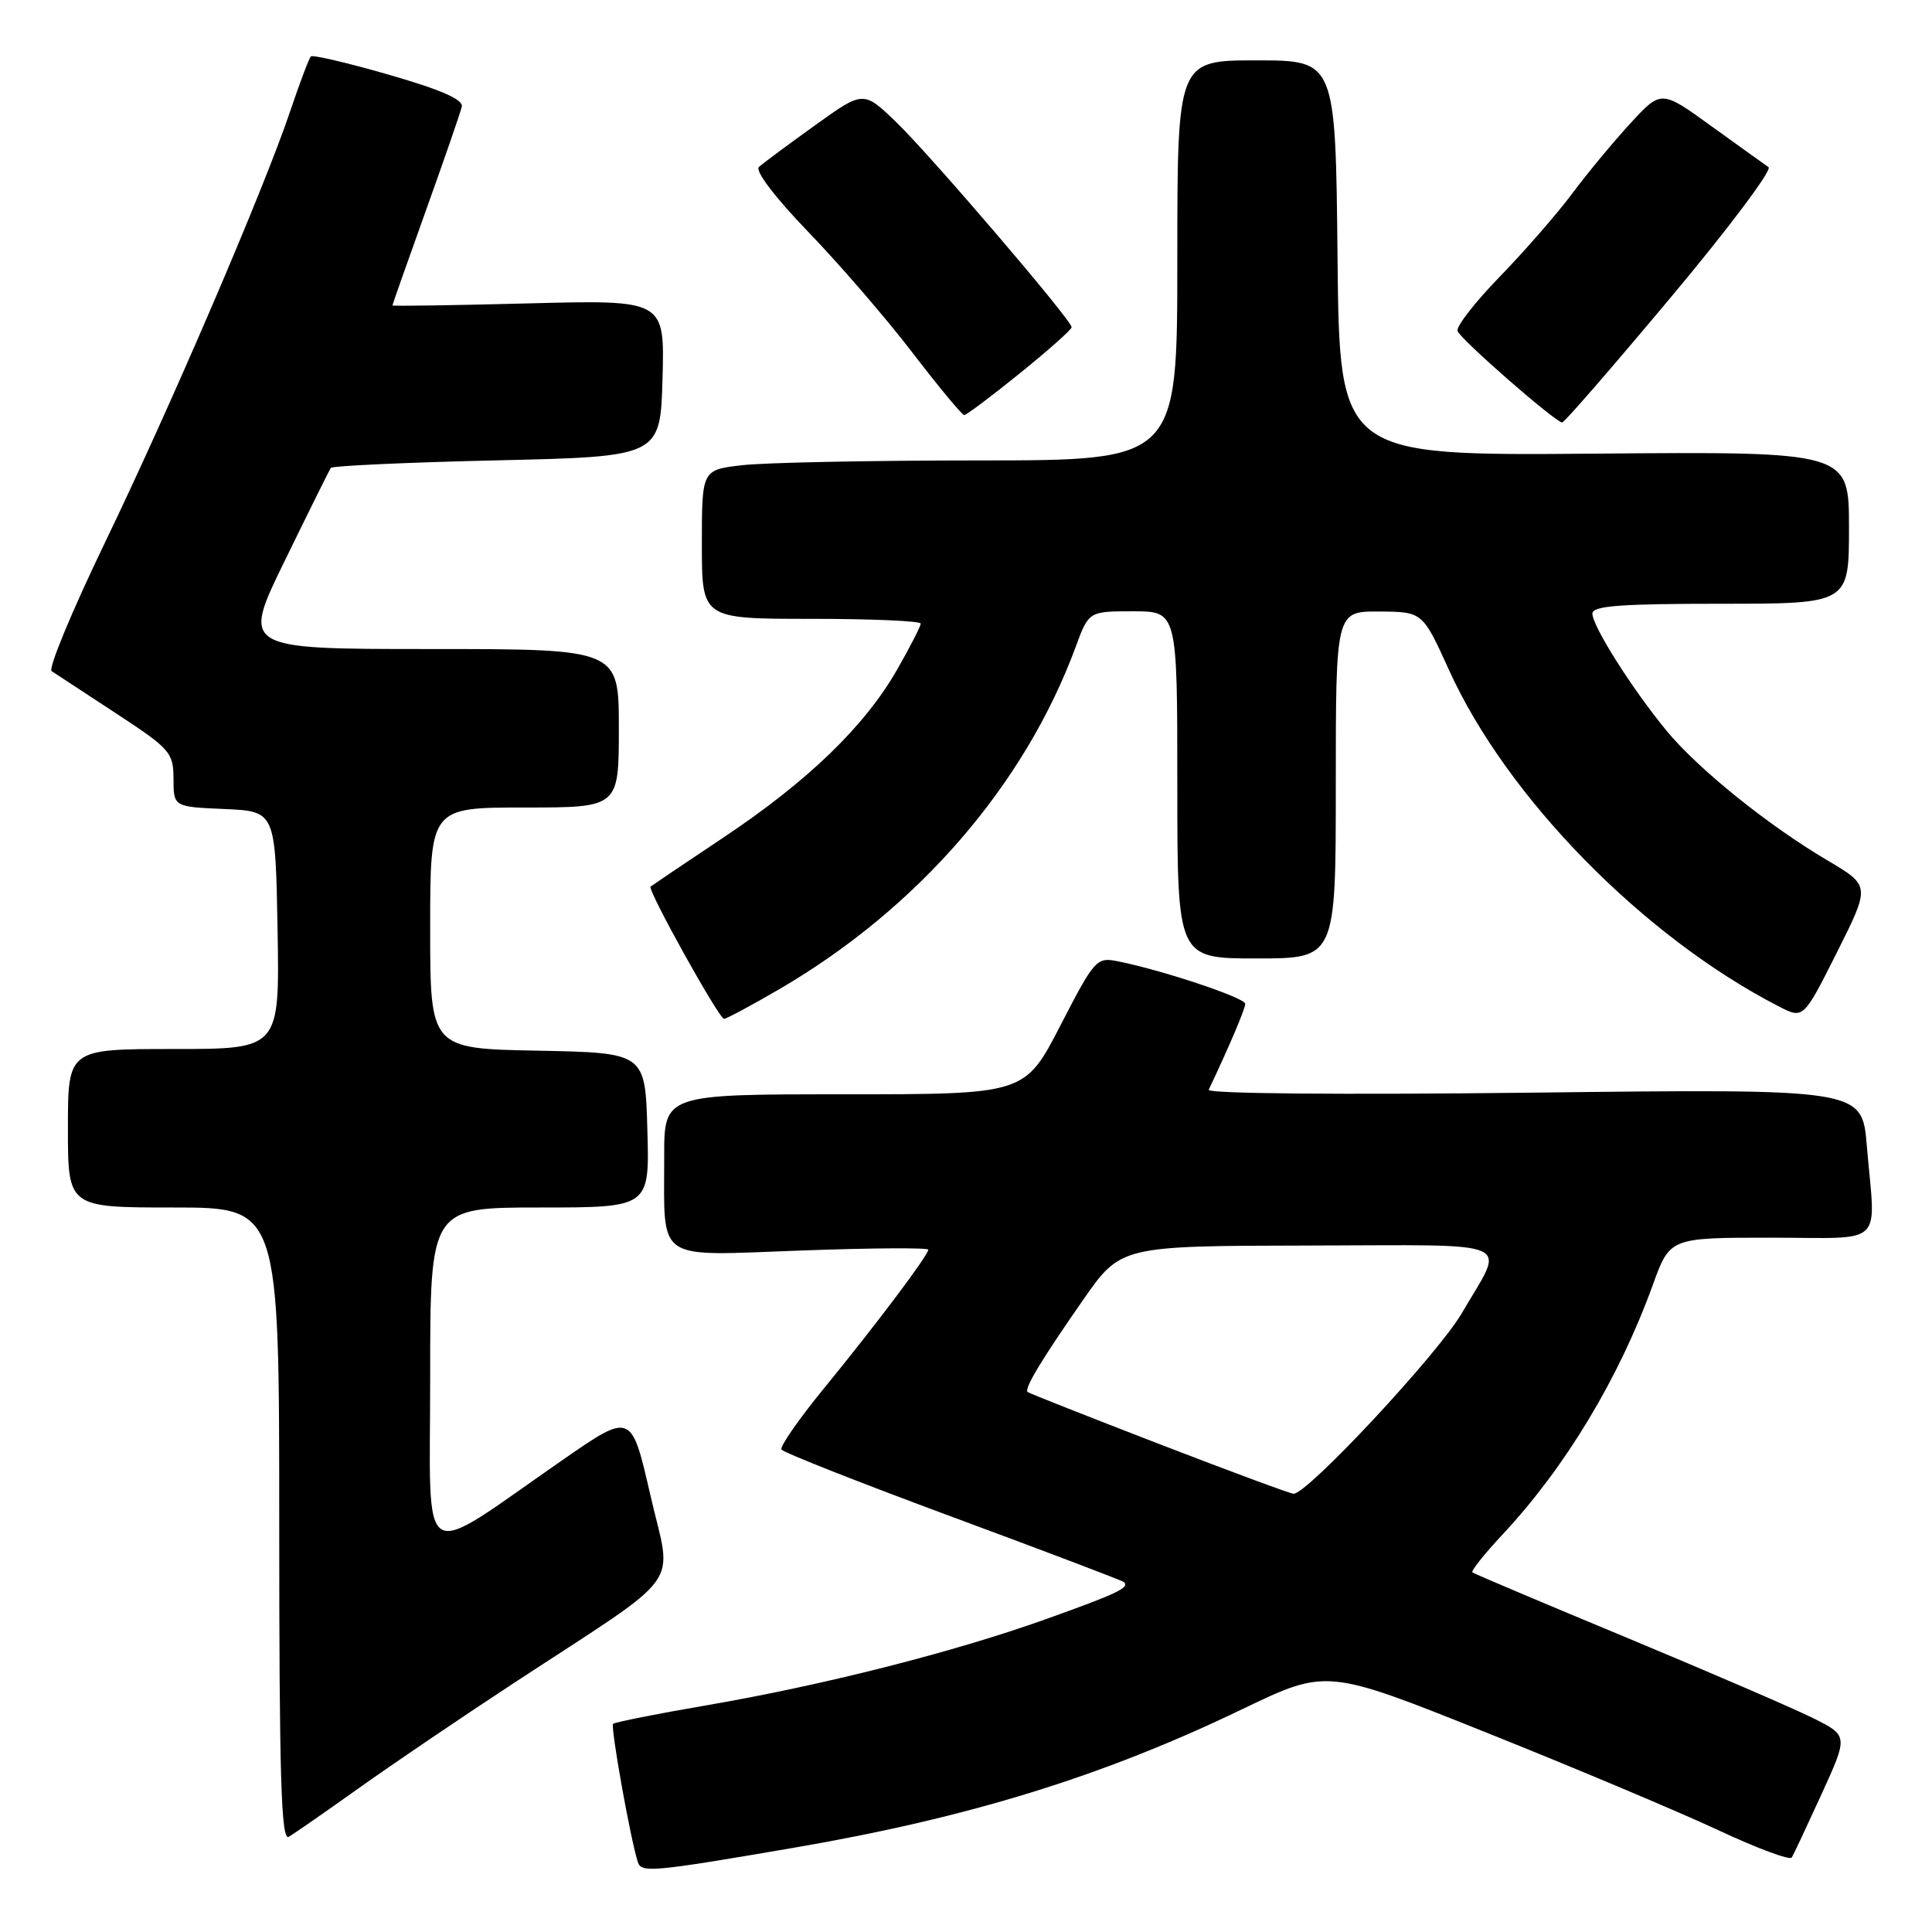<?xml version="1.0" encoding="UTF-8" standalone="no"?>
<!DOCTYPE svg PUBLIC "-//W3C//DTD SVG 1.1//EN" "http://www.w3.org/Graphics/SVG/1.1/DTD/svg11.dtd" >
<svg xmlns="http://www.w3.org/2000/svg" xmlns:xlink="http://www.w3.org/1999/xlink" version="1.1" viewBox="0 0 256 256">
 <g >
 <path fill="currentColor"
d=" M 105.00 244.87 C 128.34 240.87 146.08 235.40 164.64 226.46 C 175.79 221.10 175.79 221.10 197.04 229.61 C 208.74 234.29 222.50 240.09 227.64 242.49 C 232.77 244.89 237.17 246.53 237.42 246.13 C 237.66 245.74 239.44 241.94 241.38 237.70 C 244.90 229.98 244.90 229.98 240.20 227.64 C 237.61 226.35 226.50 221.56 215.50 216.98 C 204.50 212.41 195.32 208.53 195.10 208.35 C 194.88 208.17 196.70 205.89 199.15 203.27 C 207.46 194.36 214.53 182.61 219.01 170.25 C 221.27 164.00 221.27 164.00 234.63 164.00 C 250.01 164.00 248.52 165.44 247.36 151.79 C 246.73 144.27 246.73 144.27 203.23 144.78 C 177.73 145.08 159.91 144.92 160.16 144.40 C 162.86 138.71 165.00 133.68 165.00 133.01 C 165.00 132.22 154.06 128.56 148.14 127.38 C 145.30 126.81 145.05 127.08 140.50 135.90 C 135.80 145.00 135.80 145.00 111.90 145.00 C 88.00 145.00 88.00 145.00 88.01 153.25 C 88.04 167.42 86.55 166.40 106.16 165.70 C 115.42 165.36 123.00 165.31 123.00 165.59 C 123.00 166.33 116.09 175.52 109.20 183.94 C 105.85 188.03 103.31 191.69 103.55 192.07 C 103.78 192.46 114.00 196.49 126.24 201.02 C 138.48 205.55 148.69 209.43 148.92 209.63 C 149.74 210.36 148.09 211.15 138.49 214.58 C 126.31 218.93 109.09 223.30 93.58 225.97 C 87.02 227.09 81.47 228.20 81.24 228.42 C 80.87 228.80 83.56 243.85 84.53 246.77 C 85.00 248.17 86.50 248.04 105.00 244.87 Z  M 47.50 236.97 C 51.90 233.83 61.12 227.58 68.00 223.07 C 91.13 207.91 89.07 210.74 86.18 198.12 C 83.66 187.14 83.66 187.14 74.58 193.43 C 55.11 206.93 57.00 208.11 57.00 182.51 C 57.00 160.00 57.00 160.00 71.53 160.00 C 86.07 160.00 86.07 160.00 85.78 149.75 C 85.50 139.50 85.50 139.50 71.25 139.22 C 57.00 138.95 57.00 138.95 57.00 122.97 C 57.00 107.00 57.00 107.00 69.50 107.00 C 82.00 107.00 82.00 107.00 82.00 96.50 C 82.00 86.00 82.00 86.00 57.01 86.00 C 32.01 86.00 32.01 86.00 37.76 74.25 C 40.91 67.79 43.65 62.27 43.83 62.00 C 44.02 61.73 53.92 61.27 65.83 61.00 C 87.50 60.50 87.50 60.50 87.79 50.11 C 88.07 39.73 88.07 39.73 70.04 40.20 C 60.12 40.46 52.00 40.58 52.00 40.47 C 52.00 40.35 54.00 34.69 56.44 27.88 C 58.88 21.07 61.02 14.89 61.19 14.14 C 61.40 13.19 58.46 11.90 51.56 9.91 C 46.09 8.33 41.43 7.24 41.19 7.48 C 40.95 7.72 39.72 10.97 38.46 14.71 C 34.95 25.13 22.70 53.66 13.89 71.93 C 9.53 80.97 6.36 88.62 6.84 88.93 C 7.31 89.24 11.14 91.75 15.34 94.50 C 22.57 99.24 22.97 99.70 22.99 103.20 C 23.00 106.91 23.00 106.91 29.75 107.20 C 36.50 107.50 36.50 107.50 36.78 123.25 C 37.05 139.00 37.05 139.00 23.03 139.00 C 9.00 139.00 9.00 139.00 9.00 149.50 C 9.00 160.00 9.00 160.00 23.00 160.00 C 37.00 160.00 37.00 160.00 37.00 202.06 C 37.00 235.43 37.26 243.97 38.25 243.39 C 38.94 243.00 43.10 240.10 47.50 236.97 Z  M 103.37 131.01 C 121.68 120.30 135.76 104.03 142.52 85.75 C 144.27 81.00 144.27 81.00 150.14 81.00 C 156.00 81.00 156.00 81.00 156.00 104.00 C 156.00 127.00 156.00 127.00 166.50 127.00 C 177.00 127.00 177.00 127.00 177.00 104.00 C 177.00 81.00 177.00 81.00 182.75 81.03 C 188.50 81.07 188.50 81.07 192.00 88.78 C 199.67 105.69 217.76 124.14 235.73 133.37 C 238.96 135.03 238.96 135.03 243.40 126.20 C 247.83 117.37 247.83 117.37 242.17 114.02 C 234.22 109.33 224.92 101.82 220.78 96.77 C 216.20 91.19 211.00 82.96 211.00 81.30 C 211.00 80.28 214.69 80.00 228.00 80.00 C 245.00 80.00 245.00 80.00 245.00 69.91 C 245.00 59.83 245.00 59.83 211.25 60.11 C 177.50 60.39 177.50 60.39 177.23 34.20 C 176.97 8.00 176.97 8.00 166.48 8.00 C 156.00 8.00 156.00 8.00 156.00 34.50 C 156.00 61.00 156.00 61.00 129.75 61.01 C 115.31 61.01 101.14 61.30 98.25 61.65 C 93.00 62.28 93.00 62.28 93.00 72.14 C 93.00 82.00 93.00 82.00 107.50 82.00 C 115.47 82.00 122.00 82.28 122.00 82.63 C 122.00 82.97 120.59 85.73 118.86 88.75 C 114.58 96.23 107.06 103.50 95.88 110.96 C 90.72 114.40 86.37 117.34 86.20 117.48 C 85.76 117.90 95.27 135.00 95.94 135.00 C 96.27 135.00 99.61 133.20 103.37 131.01 Z  M 221.39 39.40 C 229.04 30.27 234.86 22.50 234.34 22.15 C 233.82 21.79 230.41 19.34 226.76 16.71 C 220.12 11.91 220.12 11.91 216.04 16.34 C 213.79 18.78 210.32 22.97 208.33 25.64 C 206.34 28.31 202.02 33.27 198.74 36.65 C 195.45 40.03 192.93 43.27 193.13 43.86 C 193.51 44.96 206.10 55.96 207.00 55.98 C 207.28 55.99 213.75 48.53 221.39 39.40 Z  M 135.14 49.46 C 138.91 46.41 142.00 43.67 142.00 43.36 C 142.00 42.43 123.46 20.75 118.81 16.24 C 114.41 11.99 114.41 11.99 107.96 16.63 C 104.41 19.18 101.08 21.65 100.56 22.12 C 100.01 22.63 102.67 26.13 107.11 30.74 C 111.23 35.01 117.45 42.21 120.92 46.75 C 124.40 51.29 127.48 55.00 127.76 55.00 C 128.05 55.00 131.37 52.51 135.14 49.46 Z  M 153.50 191.30 C 144.15 187.69 136.35 184.61 136.17 184.45 C 135.67 184.03 137.98 180.19 143.50 172.27 C 148.50 165.09 148.50 165.09 173.36 165.04 C 201.59 164.99 199.48 164.07 193.70 174.00 C 190.57 179.38 173.15 198.07 171.39 197.93 C 170.90 197.89 162.85 194.91 153.50 191.30 Z "/>
</g>
</svg>